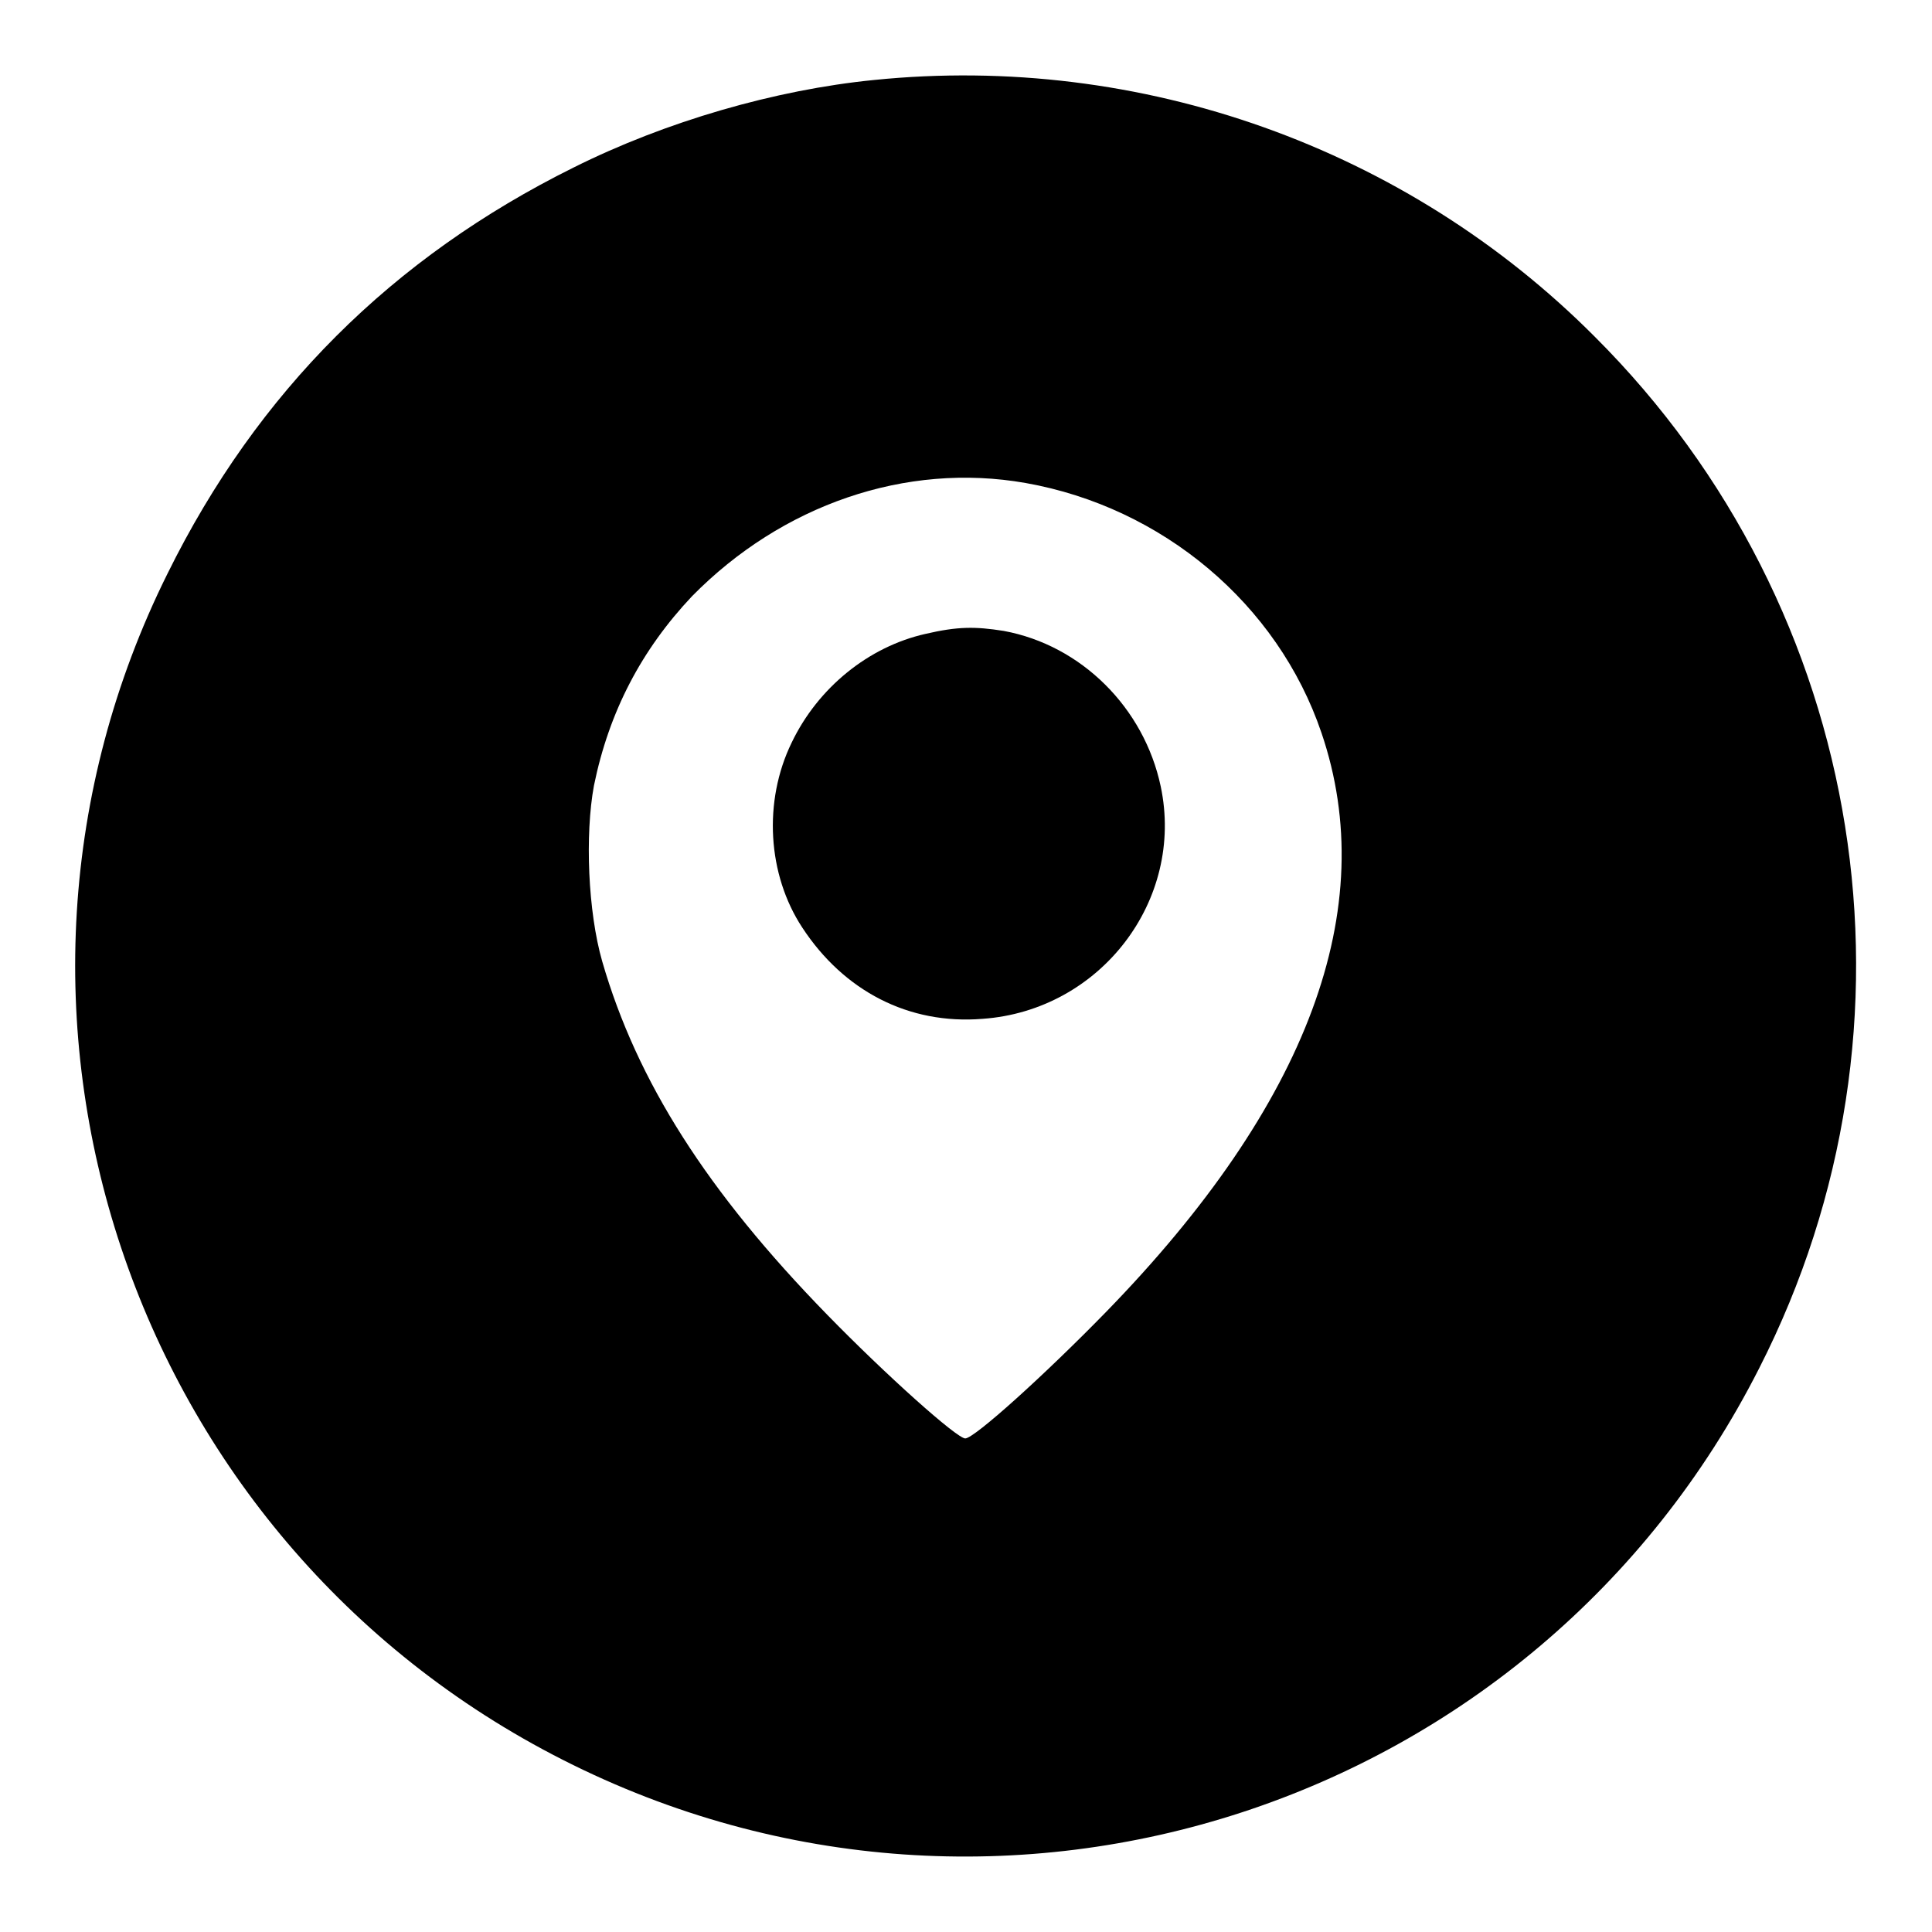 <?xml version="1.0" encoding="utf-8"?>
<!-- Svg Vector Icons : http://www.onlinewebfonts.com/icon -->
<!DOCTYPE svg PUBLIC "-//W3C//DTD SVG 1.1//EN" "http://www.w3.org/Graphics/SVG/1.1/DTD/svg11.dtd">
<svg version="1.1" xmlns="http://www.w3.org/2000/svg" xmlns:xlink="http://www.w3.org/1999/xlink" x="0px" y="0px" viewBox="0 0 256 256" enable-background="new 0 0 256 256" xml:space="preserve">
<g><g><g><path fill="#000000" d="M115.8,10.6c-13.1,1.3-27.6,5.5-39.8,11.6C52,34.1,34.1,51.9,22.2,76c-28.7,57.7-5.2,128,52.4,157.2c58.1,29.5,129,6.3,158.5-51.9c23.2-45.5,14.4-100.6-21.8-136.7C186.4,19.6,151.2,7,115.8,10.6z M135.9,64c18.1,3.2,33.4,16,39.2,33.1c7.9,23.2-1.7,49.2-28.6,76.8c-8.1,8.3-17.4,16.7-18.6,16.7c-1.1,0-10.4-8.3-18.3-16.4c-15.9-16.3-25.2-30.9-29.8-46.8c-1.9-6.6-2.3-16.8-1.1-23.3c2-9.8,6.3-18,13-25.1C103.6,66.9,120,61.2,135.9,64z"/><path fill="#000000" d="M122.6,84c-7.5,1.7-14.2,7.1-17.7,14.4c-3.8,7.8-3.2,17.5,1.4,24.5c5.5,8.4,14.1,12.9,23.9,12.1c15.6-1.1,26.8-15.7,23.6-30.8c-2.2-10.4-10.5-18.7-20.8-20.6C129.2,83,126.9,83,122.6,84z"/></g></g></g>
</svg>